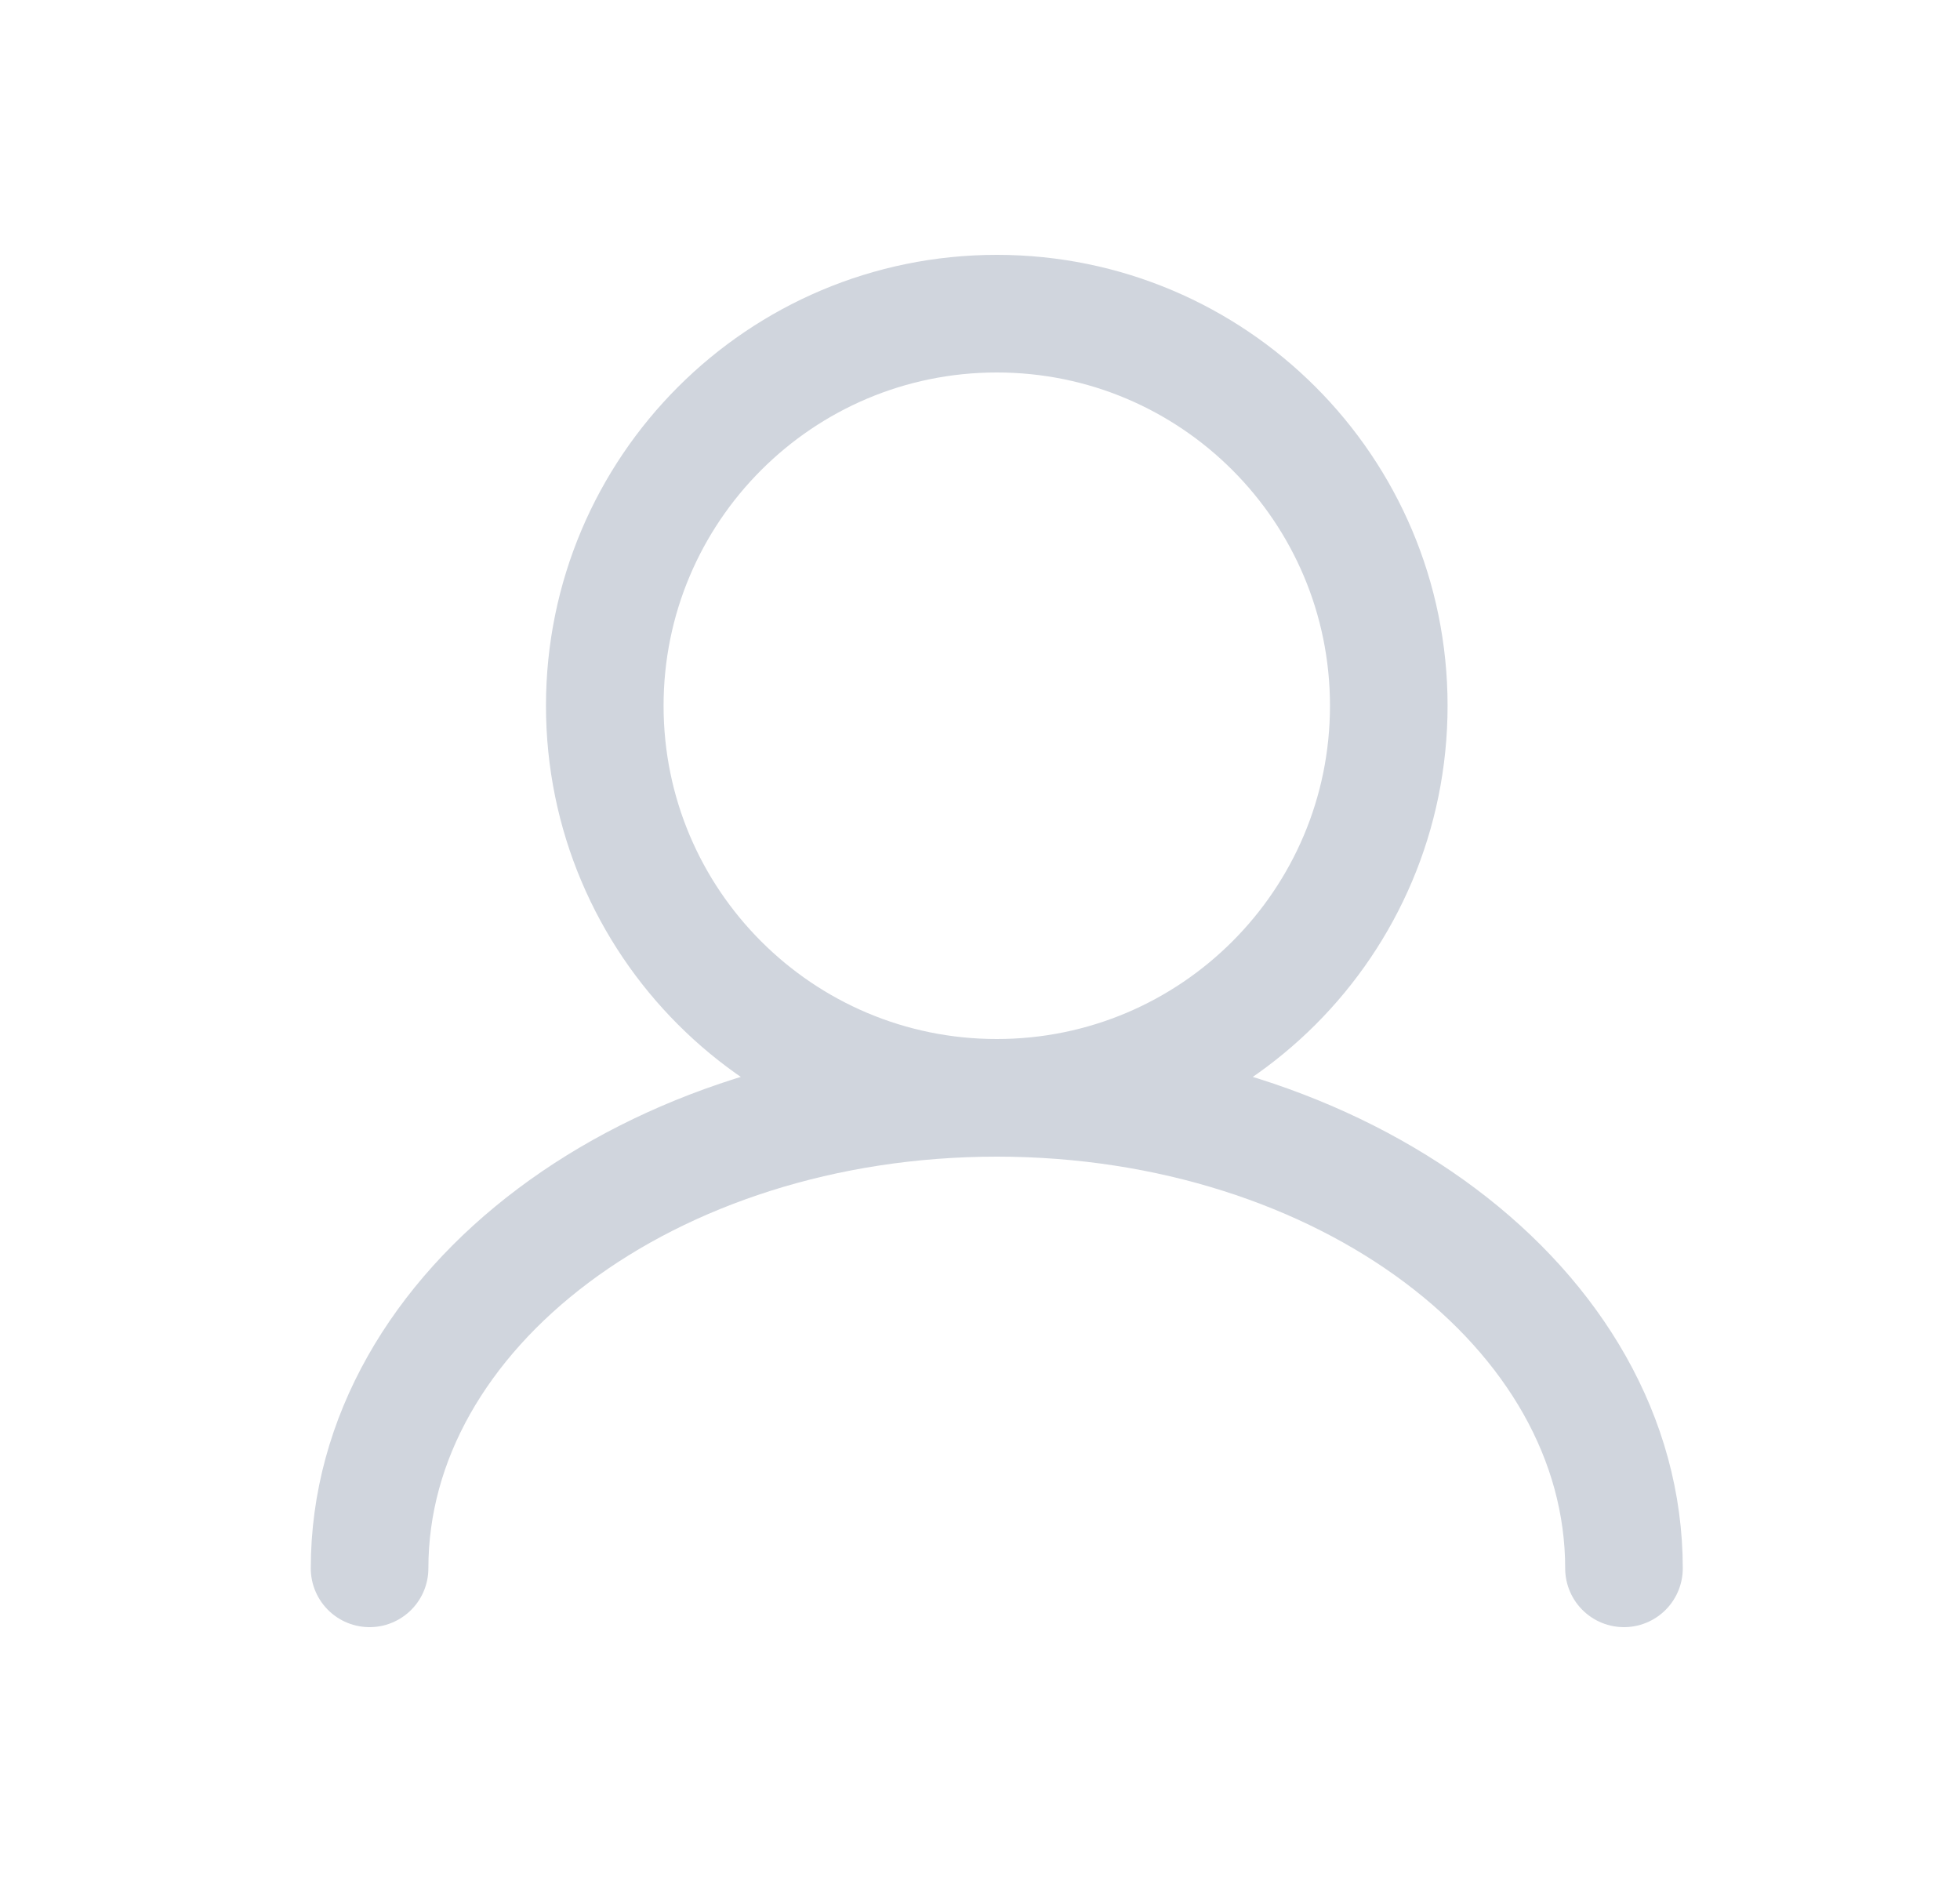 <svg width="25" height="24" viewBox="0 0 25 24" fill="none" xmlns="http://www.w3.org/2000/svg">
<g id="user">
<path id="Icon" d="M12.714 14C15.476 14 17.714 11.761 17.714 9C17.714 6.239 15.476 4 12.714 4C9.953 4 7.714 6.239 7.714 9C7.714 11.761 9.953 14 12.714 14ZM12.714 14C8.296 14 4.714 16.686 4.714 20M12.714 14C17.133 14 20.714 16.686 20.714 20" stroke="#D0D5DD" stroke-width="1.5" stroke-linecap="round"/>
</g>
</svg>
